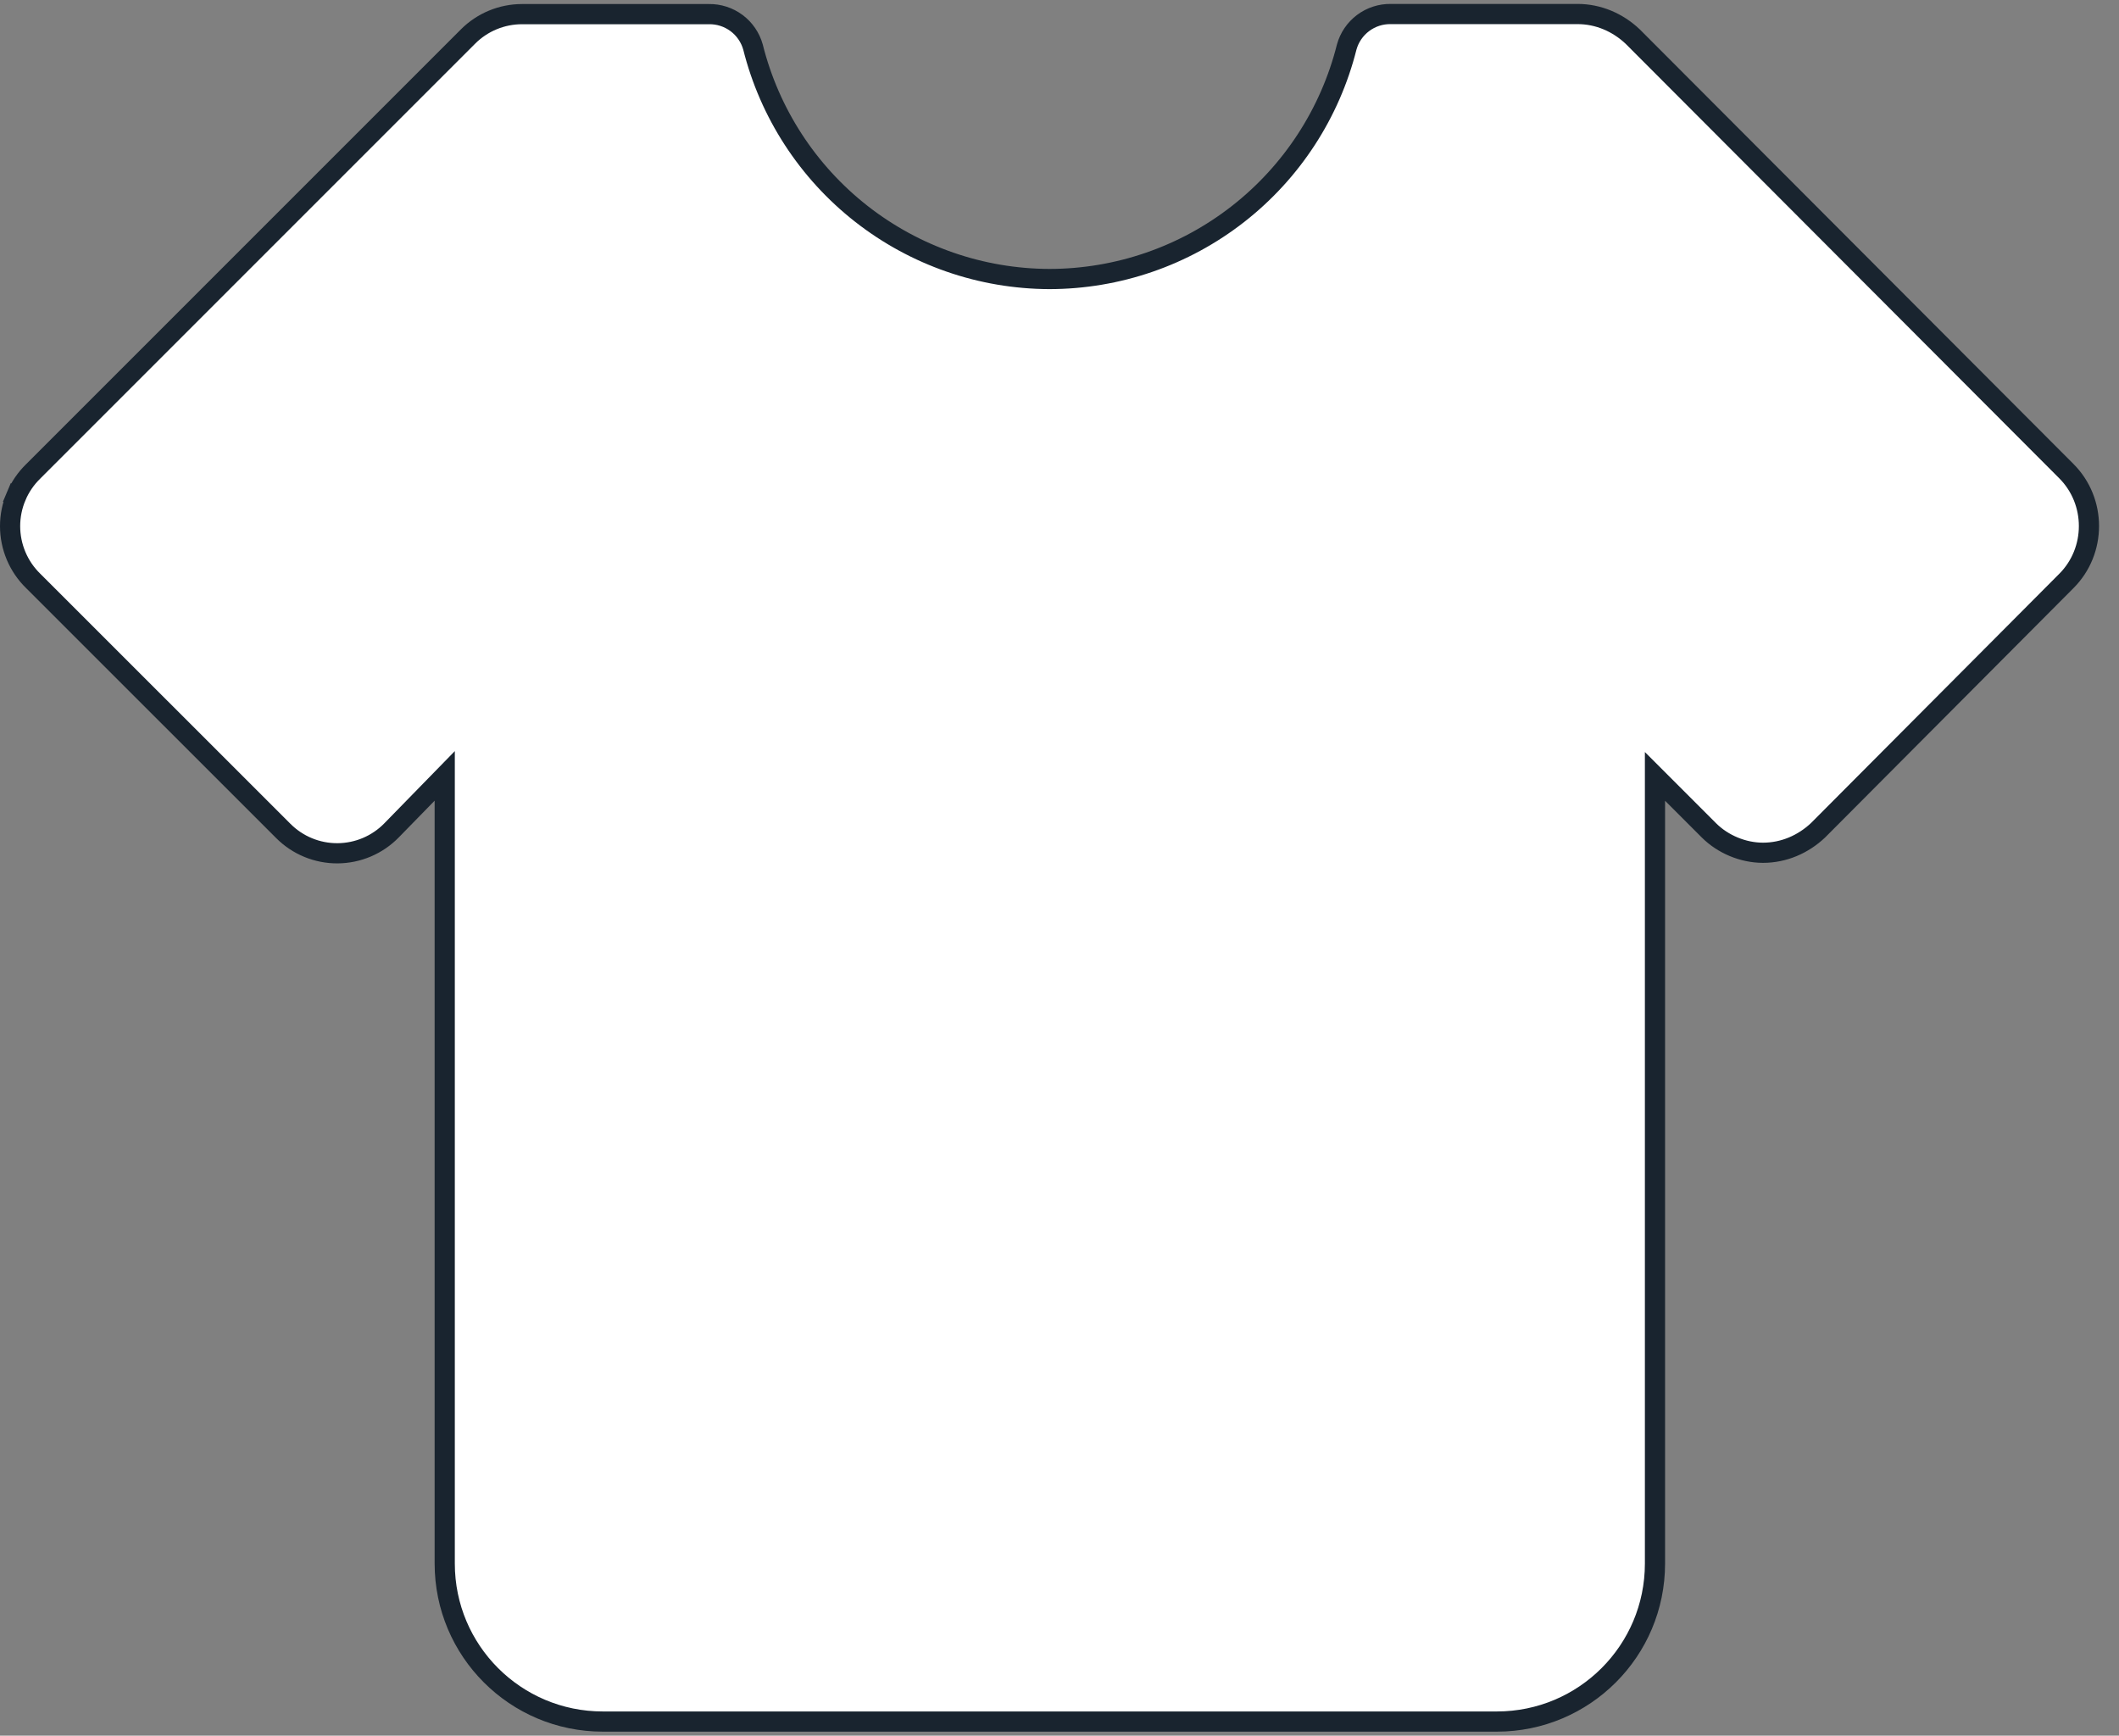 <svg width="105" height="86" viewBox="0 0 105 86" fill="none" xmlns="http://www.w3.org/2000/svg">
<rect x="0" y="0" width="105" height="86" fill="#808080" stroke="none"/>
<path d="M14.039 41.173L14.039 41.173L1.654 28.793L1.654 28.793L1.649 28.788C1.285 28.434 0.996 28.012 0.799 27.545C0.602 27.078 0.5 26.576 0.5 26.07C0.5 25.563 0.602 25.061 0.799 24.594L0.34 24.4L0.799 24.594C0.996 24.127 1.285 23.705 1.649 23.352L1.649 23.352L1.654 23.346L23.191 1.81L23.191 1.81C23.901 1.099 24.865 0.7 25.87 0.7C25.87 0.7 25.87 0.7 25.87 0.7H35.113V0.7L35.122 0.7C35.617 0.691 36.101 0.847 36.498 1.143C36.893 1.438 37.179 1.855 37.312 2.33C38.133 5.605 40.022 8.513 42.681 10.595C45.341 12.678 48.62 13.815 51.999 13.825L52.001 13.825C55.387 13.822 58.675 12.689 61.343 10.606C64.011 8.523 65.907 5.611 66.732 2.329C66.864 1.853 67.15 1.435 67.545 1.139C67.942 0.842 68.426 0.686 68.921 0.695V0.695H68.931H78.174C79.202 0.695 80.163 1.113 80.901 1.81L102.39 23.342L102.39 23.342C103.885 24.837 103.885 27.294 102.39 28.788L102.389 28.789L90.088 41.138C89.35 41.835 88.389 42.253 87.36 42.253C86.368 42.253 85.368 41.83 84.68 41.143L82.861 39.323L82.007 38.469V39.676V77.472C82.007 81.797 78.5 85.3 74.174 85.3H29.87C25.54 85.3 22.037 81.797 22.037 77.472V39.672V38.444L21.179 39.323L19.402 41.143L19.402 41.143C19.054 41.5 18.638 41.784 18.179 41.979C17.72 42.174 17.226 42.276 16.727 42.279C16.228 42.282 15.733 42.186 15.272 41.996C14.81 41.806 14.391 41.526 14.039 41.173Z" fill="white" stroke="#19242F"/>
</svg>
